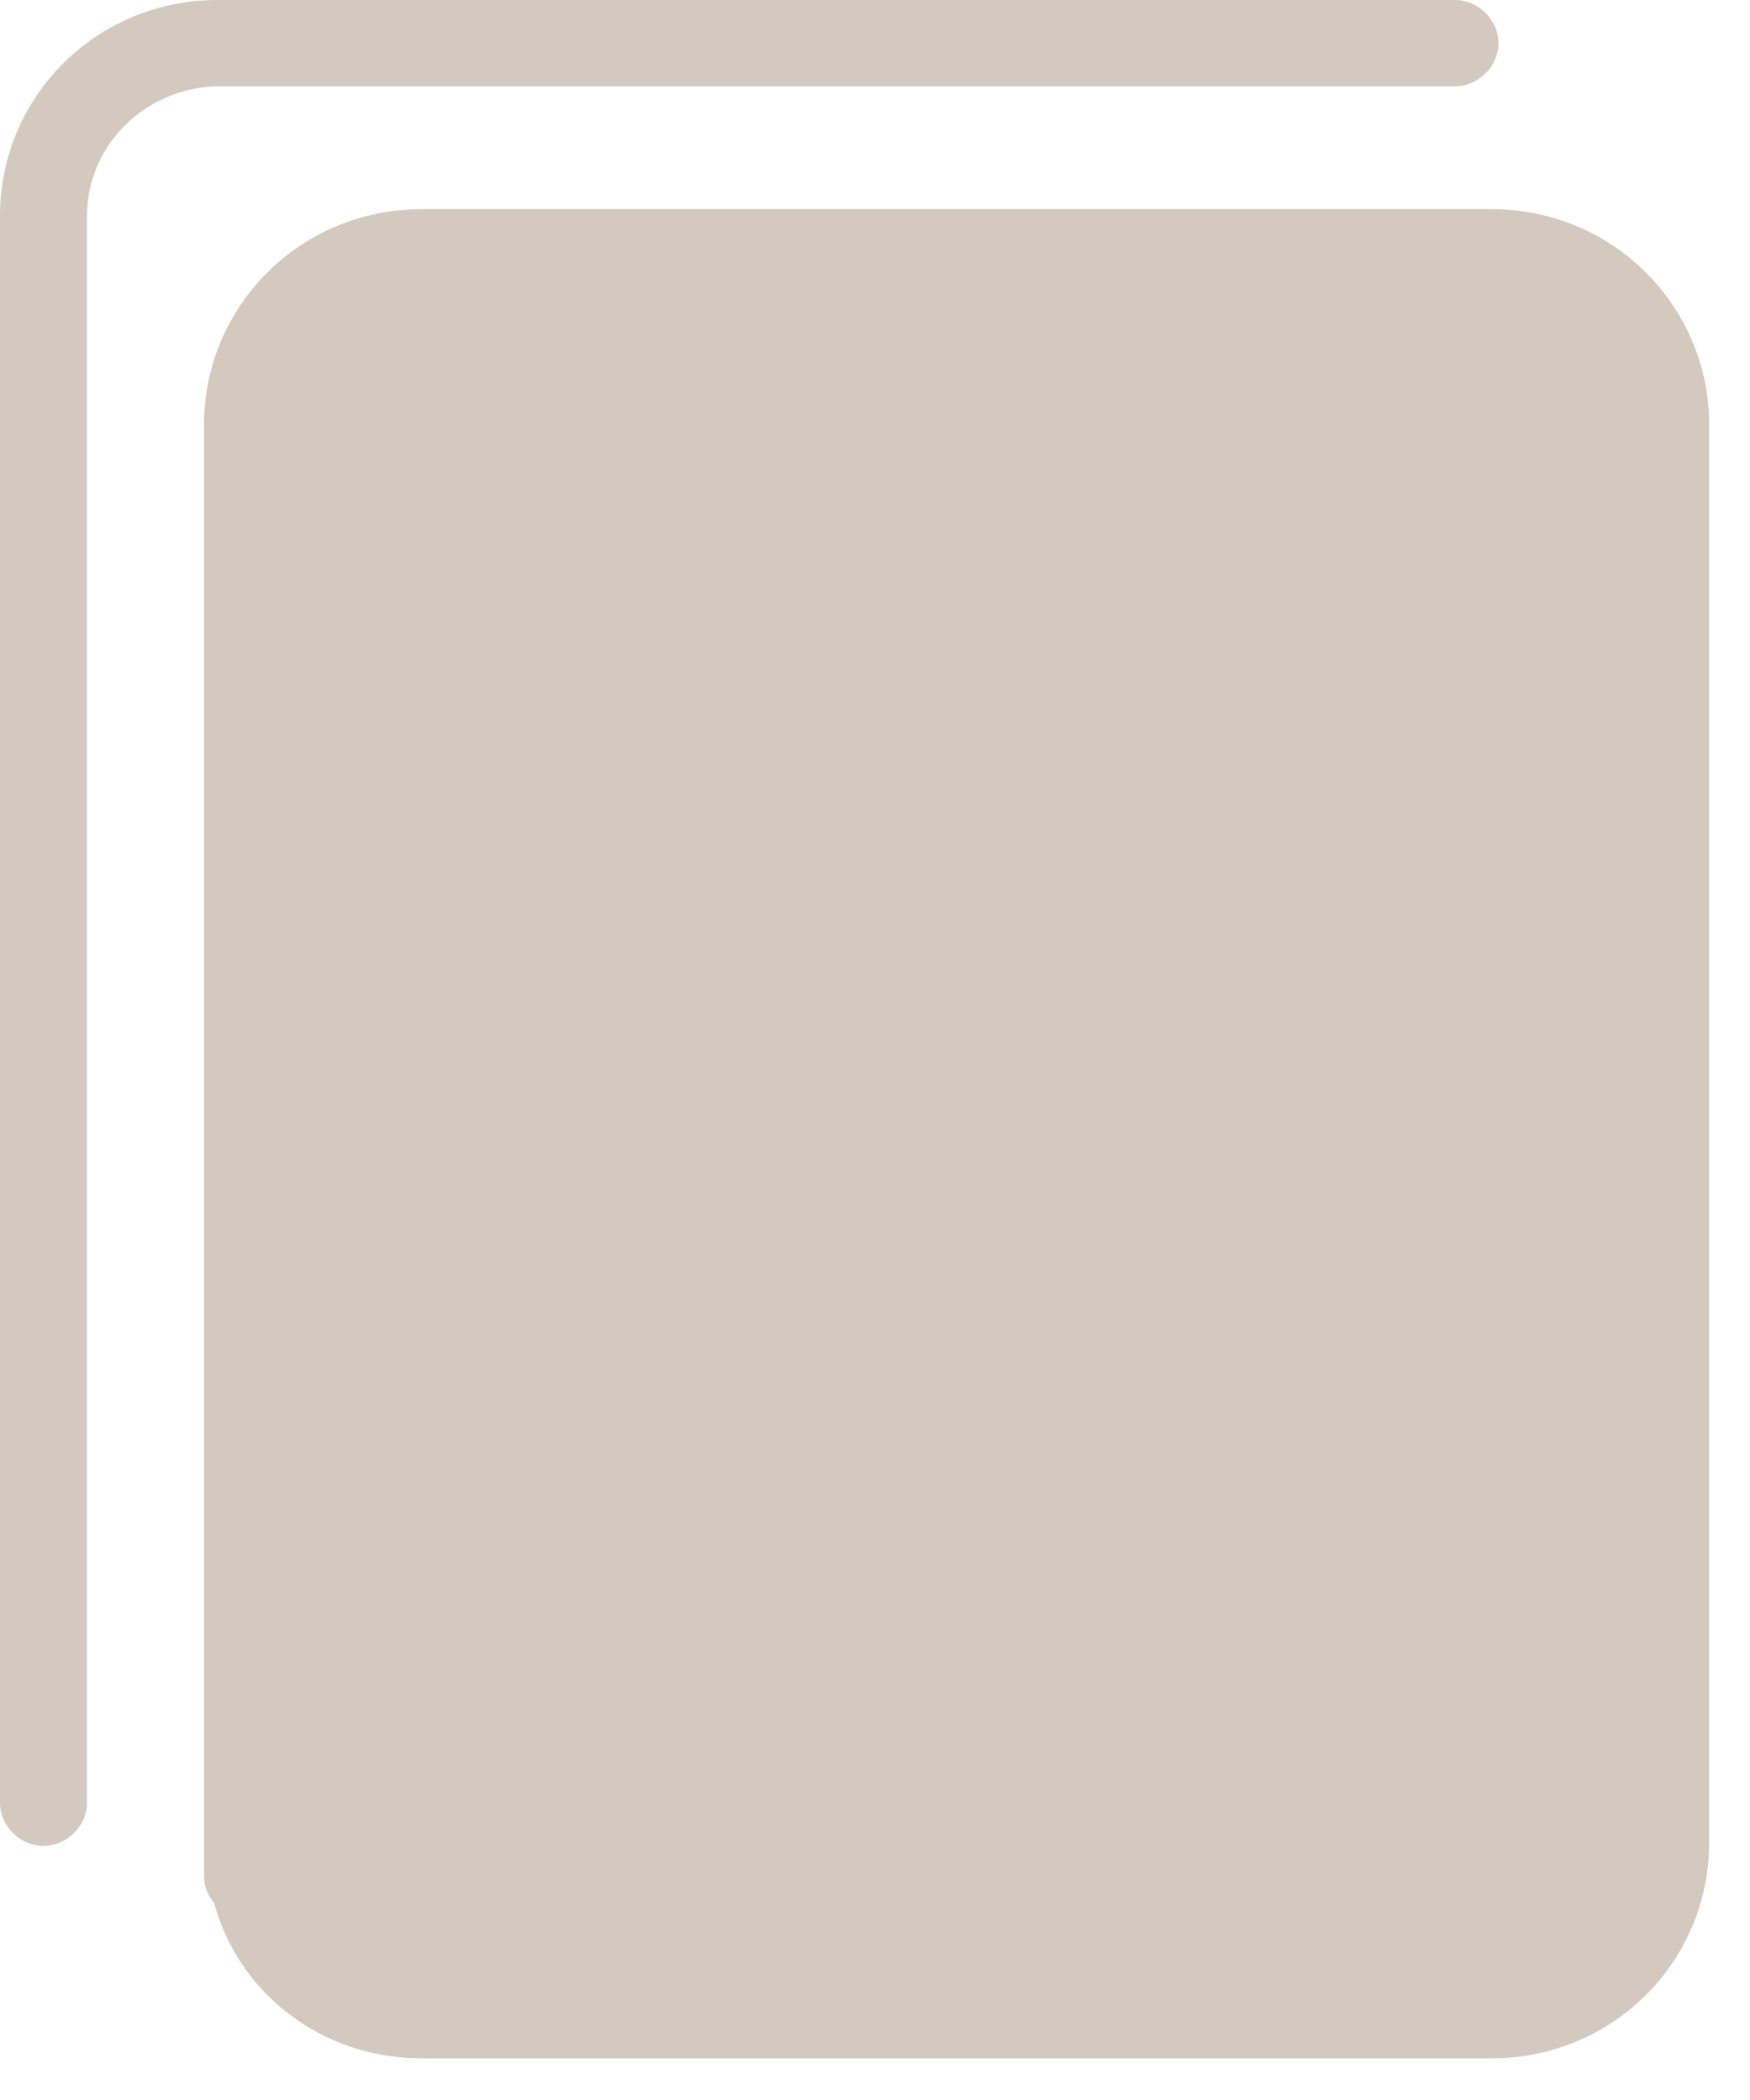 <svg width="30" height="36" viewBox="0 0 30 36" fill="none" xmlns="http://www.w3.org/2000/svg">
<path d="M25.573 5.122H24.942H7.225C6.021 5.122 5.046 6.09 5.046 7.285V31.587C5.046 32.782 6.021 33.75 7.225 33.75H25.573C26.777 33.75 27.752 32.782 27.752 31.587V7.285C27.752 6.09 26.777 5.122 25.573 5.122Z" fill="#D3C9BE"/>
<path d="M1.491 3.699V30.904C1.491 31.302 1.147 31.644 0.745 31.644C0.344 31.644 0 31.302 0 30.904V3.699C0 1.65 1.663 0 3.727 0H24.942C25.343 0 25.688 0.341 25.688 0.74C25.688 1.138 25.343 1.48 24.942 1.48H3.67C2.466 1.537 1.491 2.504 1.491 3.699ZM29.3 31.587C29.3 33.636 27.637 35.286 25.573 35.286H7.225C5.504 35.286 4.071 34.148 3.67 32.611C3.555 32.498 3.498 32.327 3.498 32.156V31.587V7.285C3.498 5.236 5.16 3.586 7.225 3.586H24.942H25.573C27.637 3.586 29.3 5.236 29.3 7.285V31.587Z" fill="#D3C9BE"/>
</svg>
